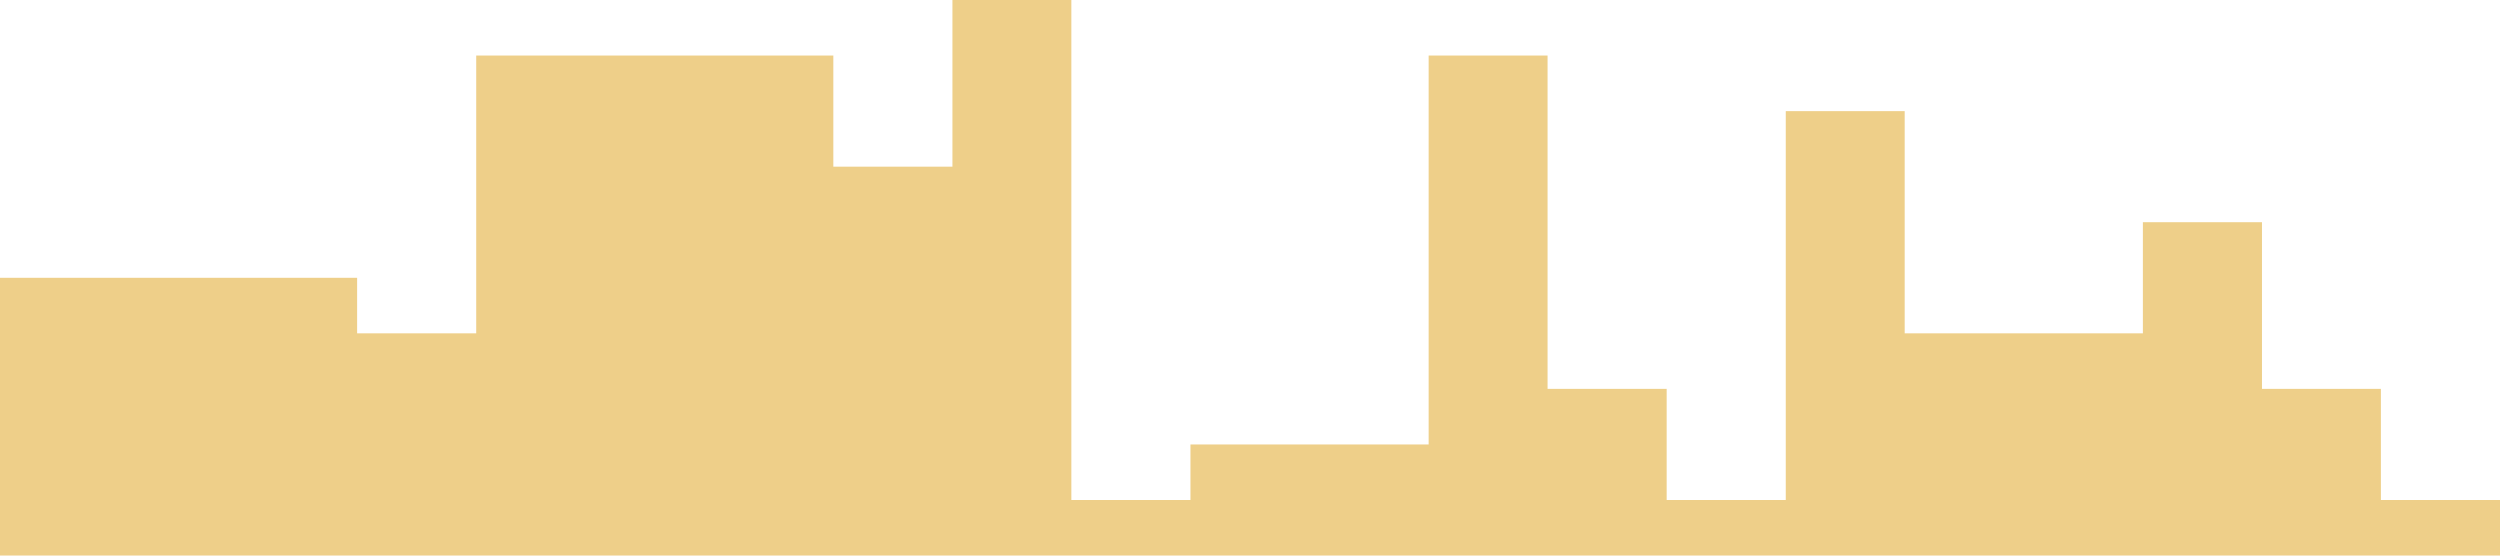 <?xml version="1.0" standalone="no"?><svg xmlns="http://www.w3.org/2000/svg" viewBox="0 0 1440 320"><path fill="#EECF89" fill-opacity="1" d="M0,256L0,160L68.6,160L68.6,160L137.1,160L137.1,160L205.7,160L205.7,192L274.3,192L274.3,32L342.9,32L342.9,32L411.4,32L411.4,32L480,32L480,96L548.6,96L548.6,0L617.1,0L617.1,288L685.7,288L685.7,256L754.3,256L754.3,256L822.9,256L822.9,32L891.4,32L891.4,224L960,224L960,288L1028.6,288L1028.6,64L1097.1,64L1097.1,192L1165.7,192L1165.7,192L1234.3,192L1234.3,128L1302.9,128L1302.9,224L1371.4,224L1371.4,288L1440,288L1440,320L1371.4,320L1371.4,320L1302.9,320L1302.9,320L1234.3,320L1234.3,320L1165.7,320L1165.7,320L1097.1,320L1097.1,320L1028.6,320L1028.6,320L960,320L960,320L891.4,320L891.4,320L822.9,320L822.9,320L754.3,320L754.3,320L685.7,320L685.7,320L617.1,320L617.1,320L548.6,320L548.6,320L480,320L480,320L411.4,320L411.4,320L342.9,320L342.9,320L274.3,320L274.3,320L205.7,320L205.7,320L137.1,320L137.1,320L68.6,320L68.6,320L0,320L0,320Z"></path></svg>
